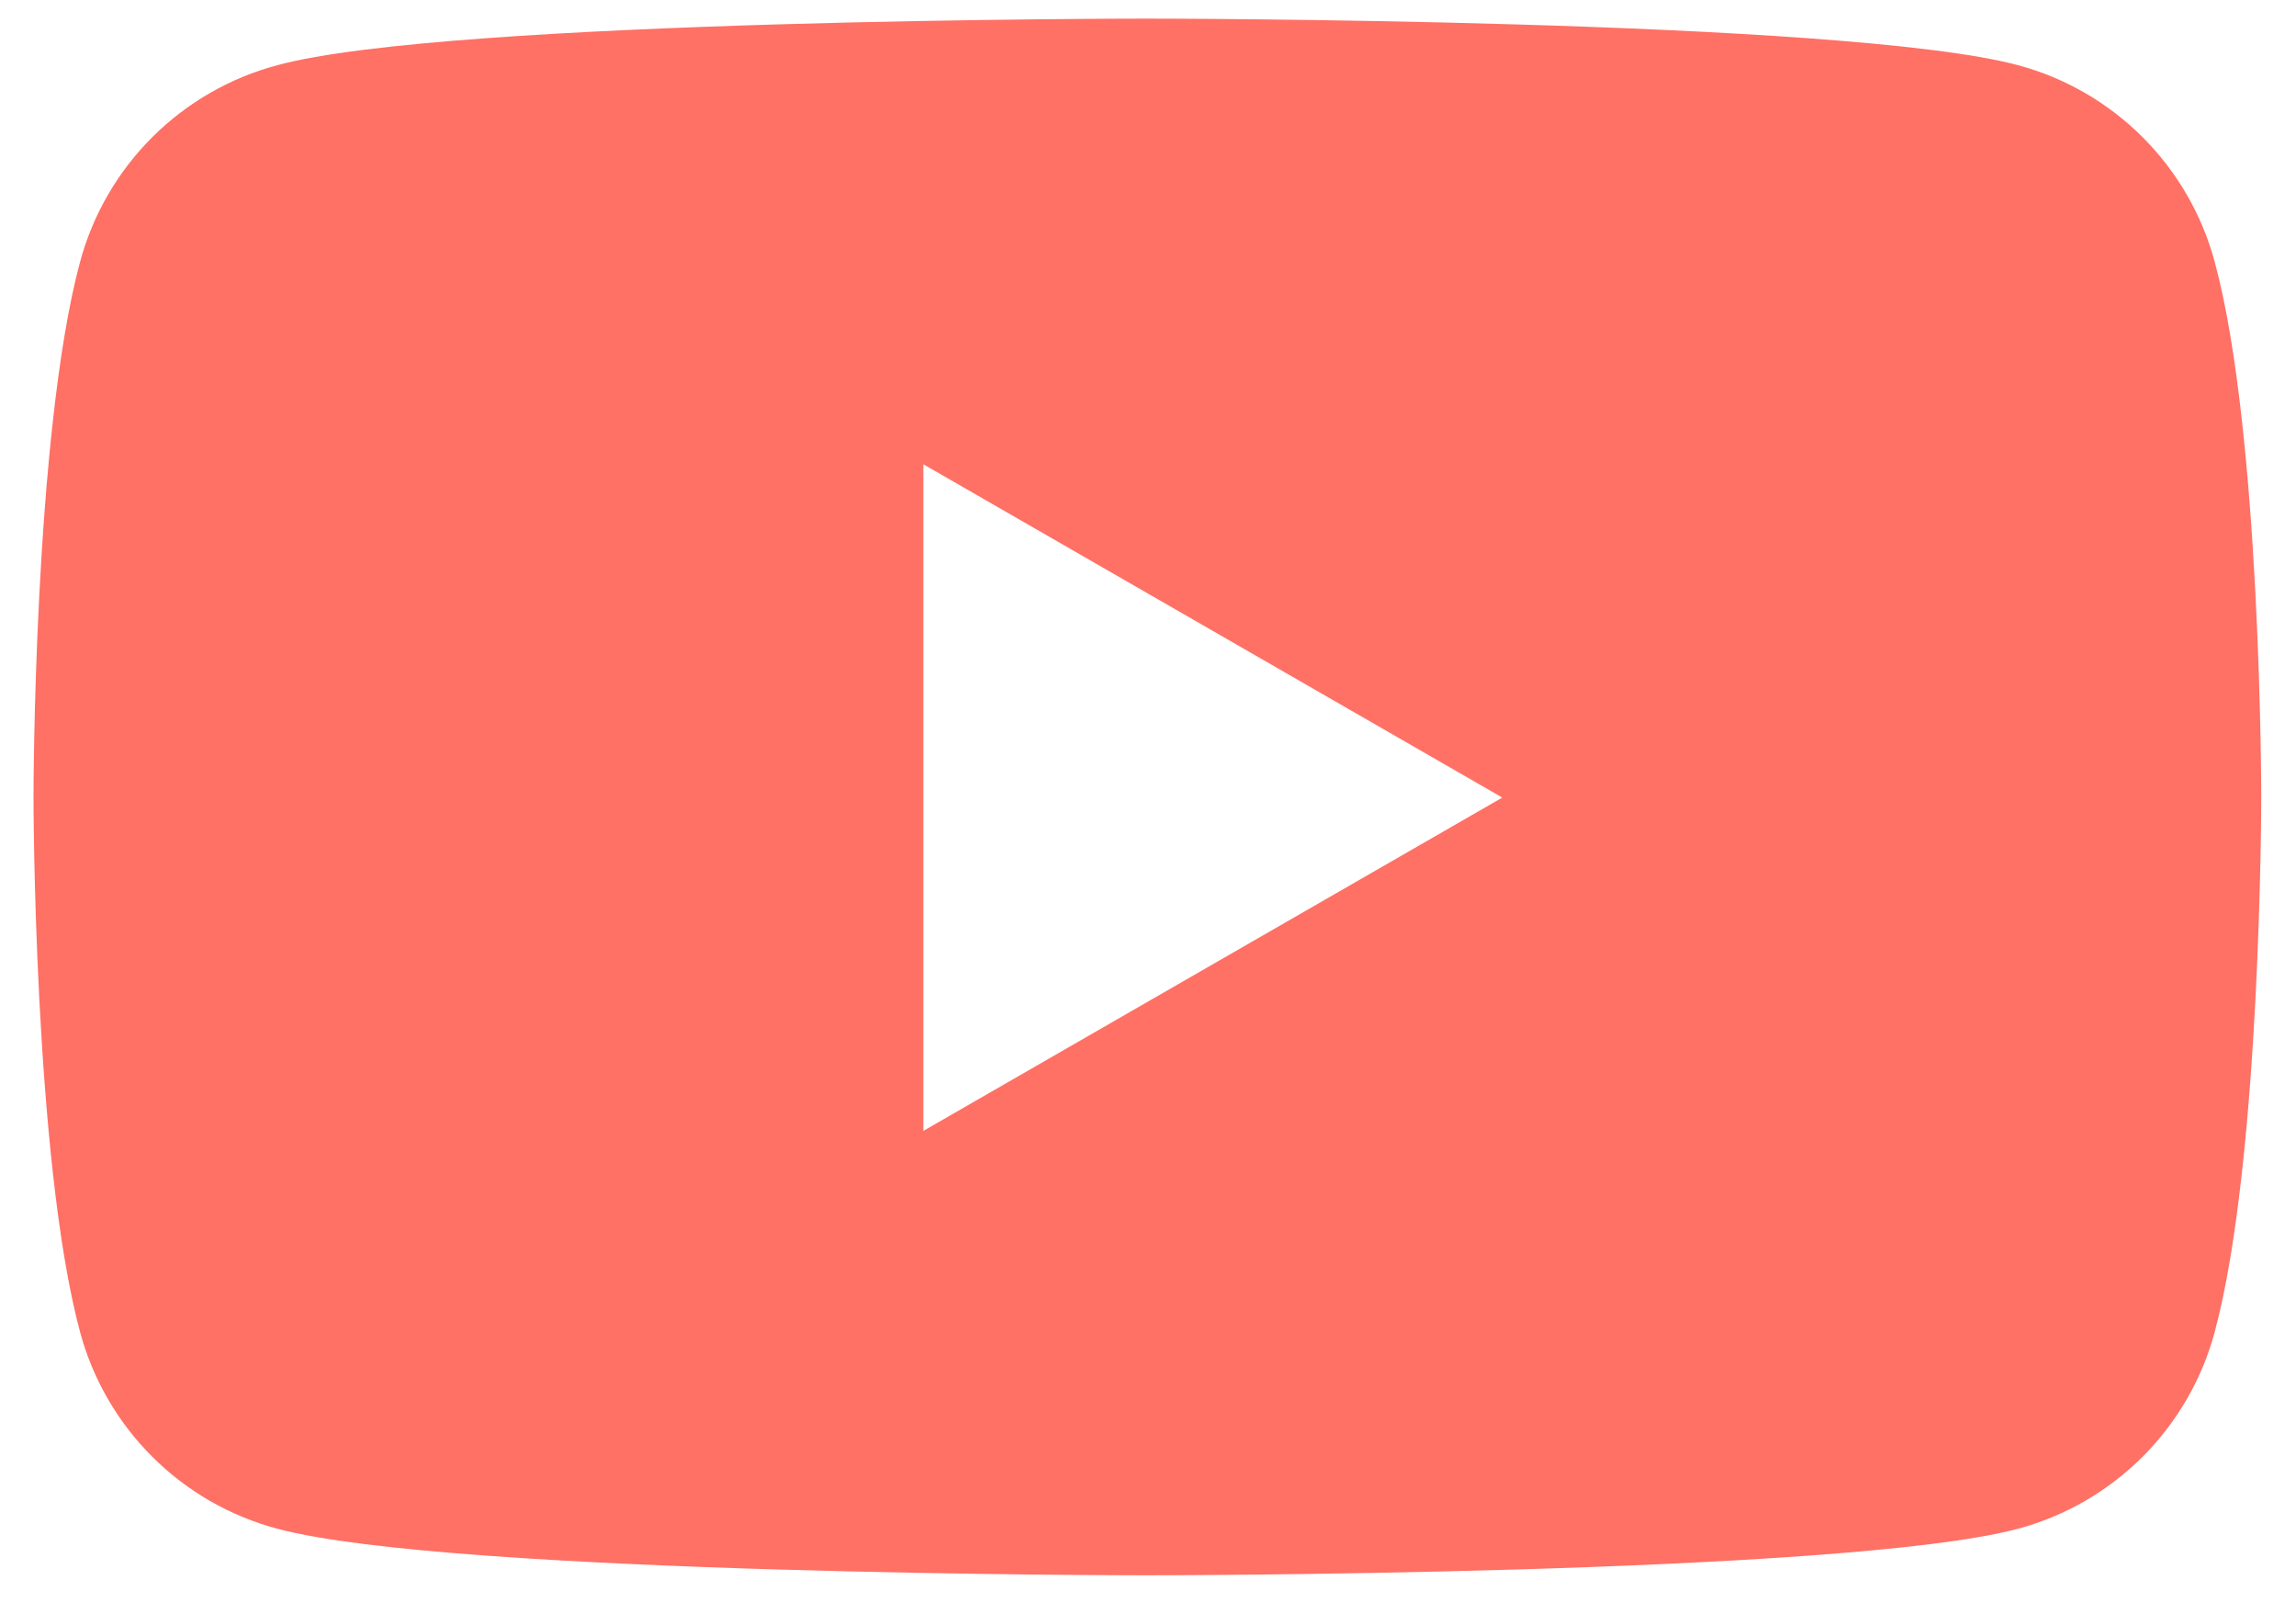 <svg width="37" height="26" viewBox="0 0 37 26" fill="none" xmlns="http://www.w3.org/2000/svg">
<path d="M35.69 4.22C35.486 3.46 35.085 2.767 34.529 2.211C33.973 1.655 33.28 1.254 32.52 1.05C29.71 0.3 18.47 0.3 18.47 0.3C18.47 0.3 7.23 0.3 4.47 1.05C3.708 1.253 3.013 1.653 2.455 2.209C1.897 2.765 1.495 3.459 1.29 4.22C0.54 7.01 0.54 12.84 0.54 12.84C0.54 12.84 0.54 18.67 1.29 21.46C1.495 22.221 1.897 22.915 2.455 23.471C3.013 24.028 3.708 24.427 4.47 24.63C7.27 25.38 18.47 25.38 18.47 25.38C18.47 25.38 29.71 25.38 32.52 24.63C33.28 24.426 33.973 24.025 34.529 23.469C35.085 22.912 35.486 22.22 35.69 21.46C36.44 18.67 36.44 12.84 36.44 12.84C36.44 12.84 36.44 6.98 35.69 4.22ZM14.88 18.22V7.48L24.21 12.85L14.88 18.22Z" fill="#FF7065"/>
</svg>
